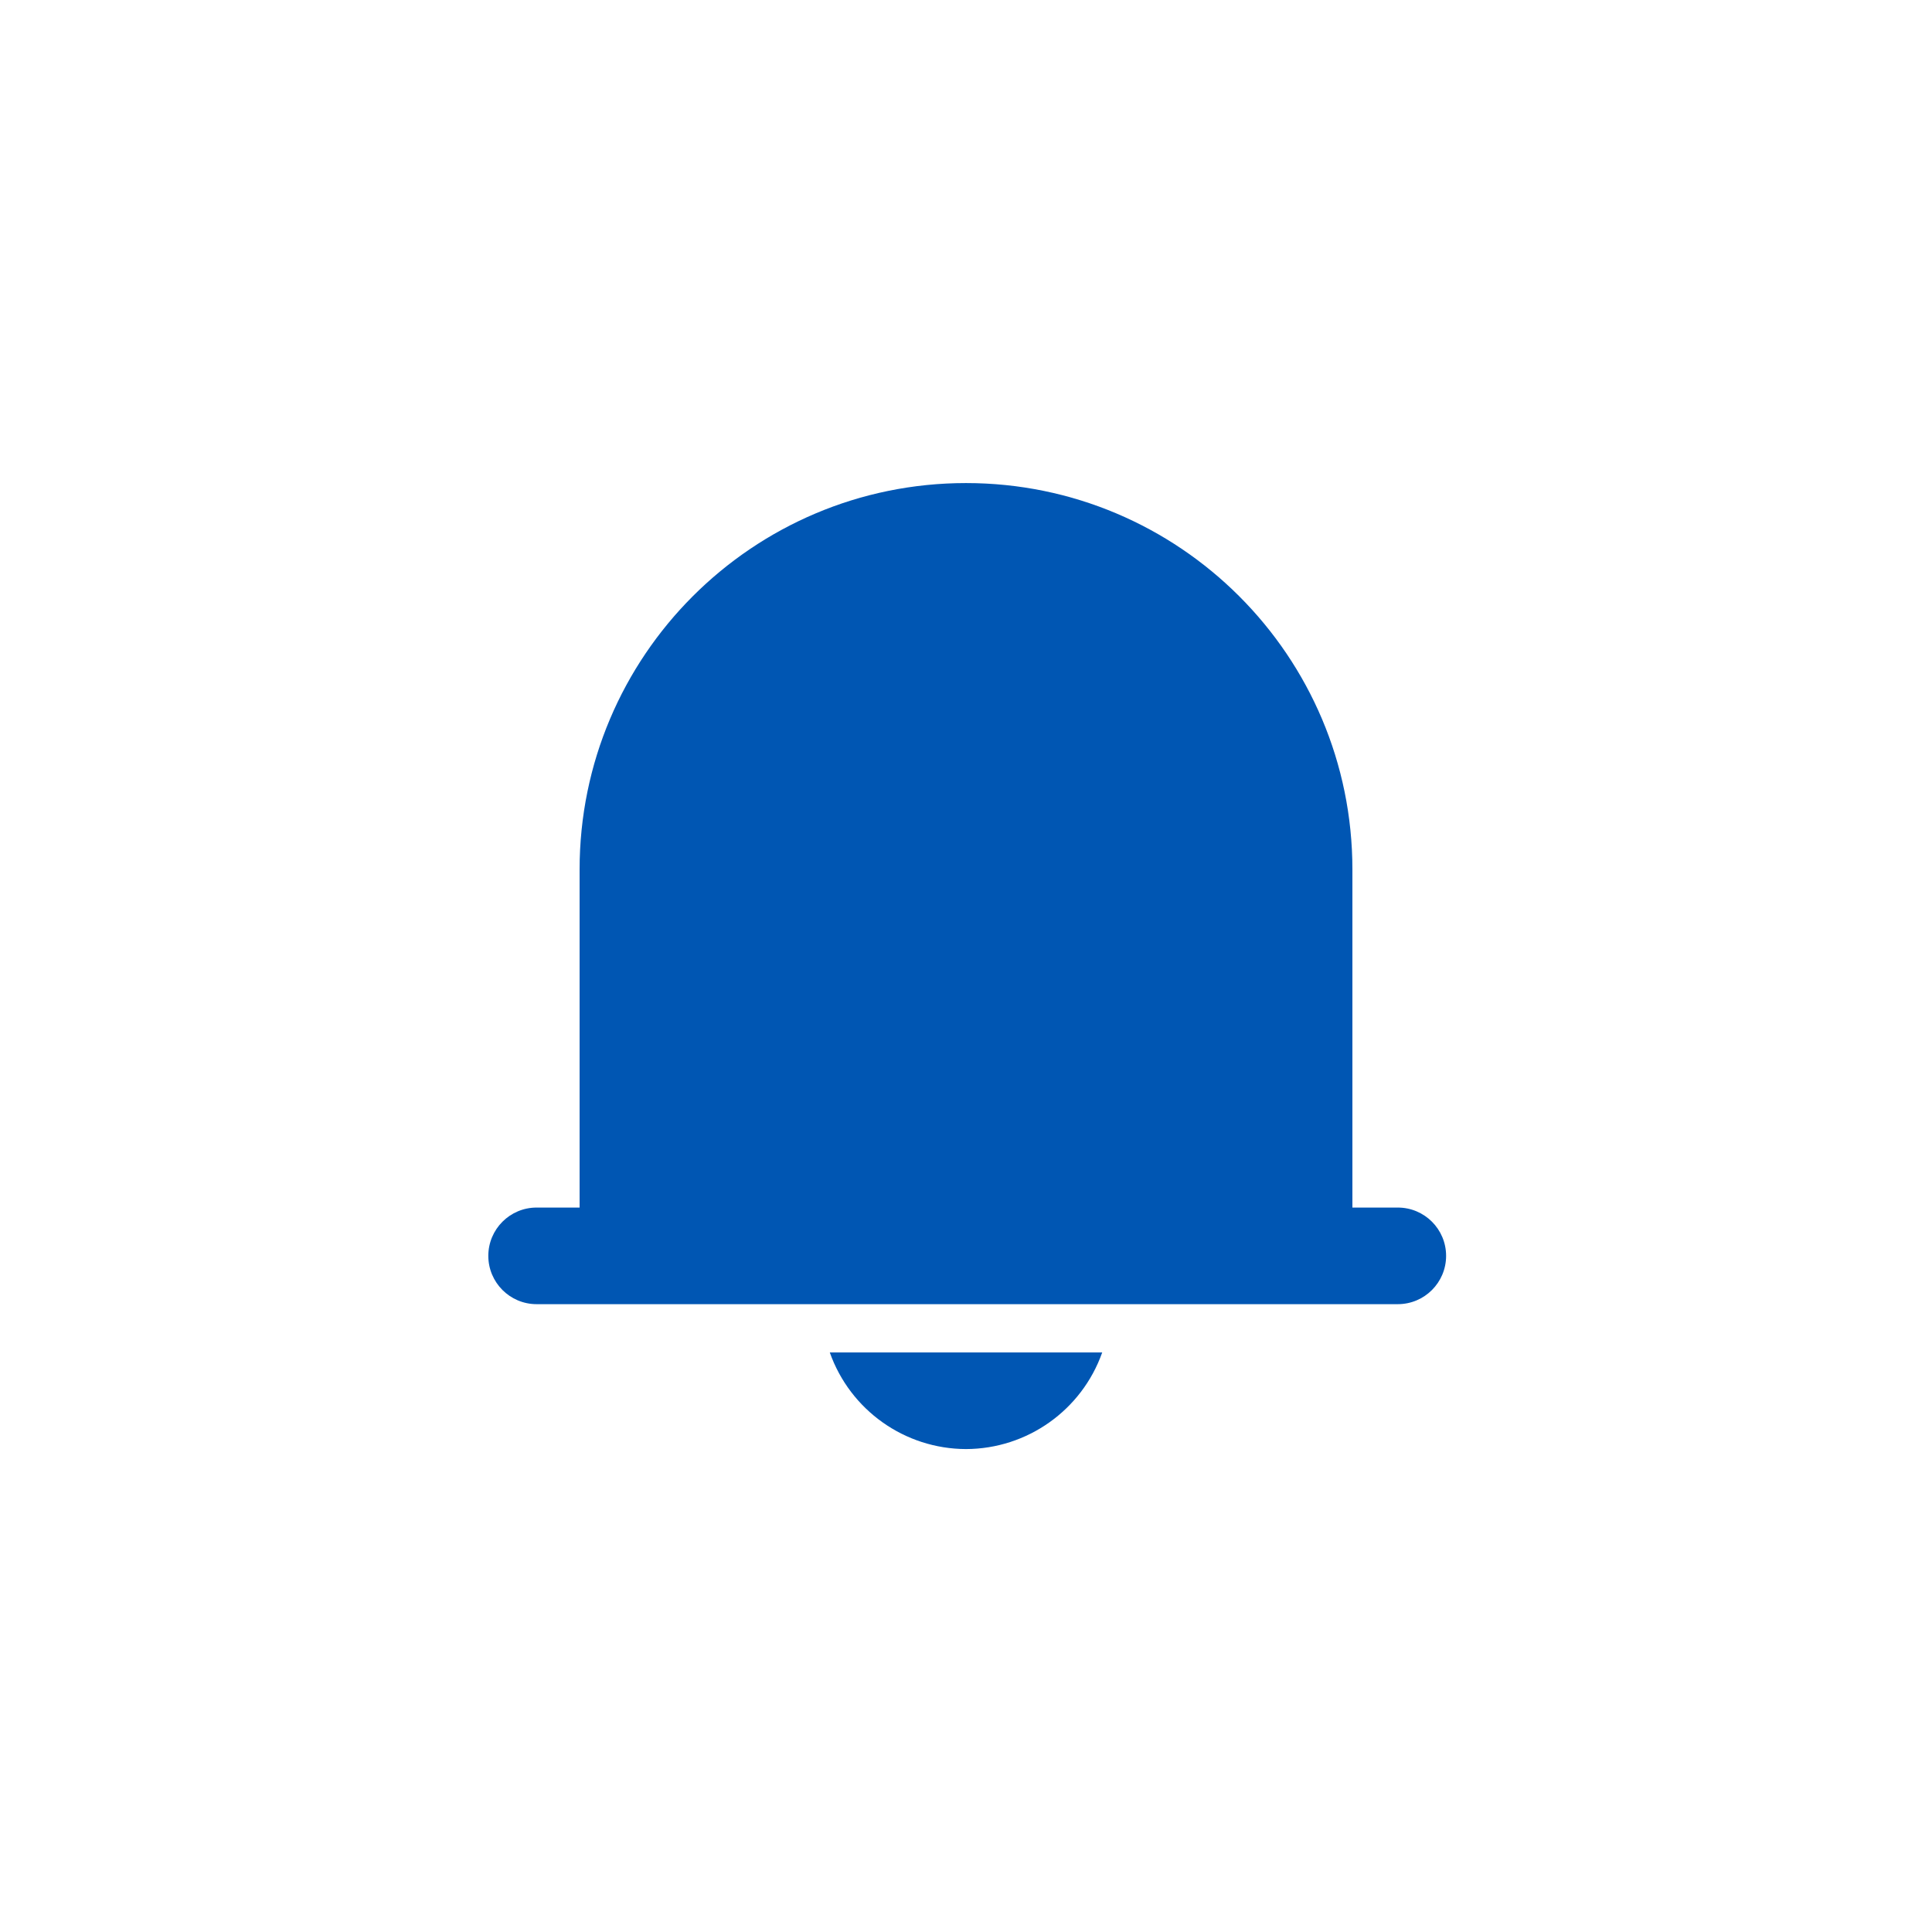 <svg width="60" height="60" viewBox="0 0 60 60" fill="none" xmlns="http://www.w3.org/2000/svg">
<path d="M43.41 37.502H42V27.002C42 20.375 36.627 15.002 30 15.002C23.373 15.002 18 20.375 18 27.002V37.502H16.665C15.837 37.502 15.165 38.173 15.165 39.002C15.165 39.83 15.837 40.502 16.665 40.502H43.41C44.239 40.502 44.91 39.83 44.91 39.002C44.91 38.173 44.239 37.502 43.41 37.502Z" fill="#0056B3"/>
<path d="M30 45.002C31.902 44.997 33.596 43.795 34.23 42.002H25.77C26.404 43.795 28.098 44.997 30 45.002Z" fill="#0056B3"/>
</svg>
